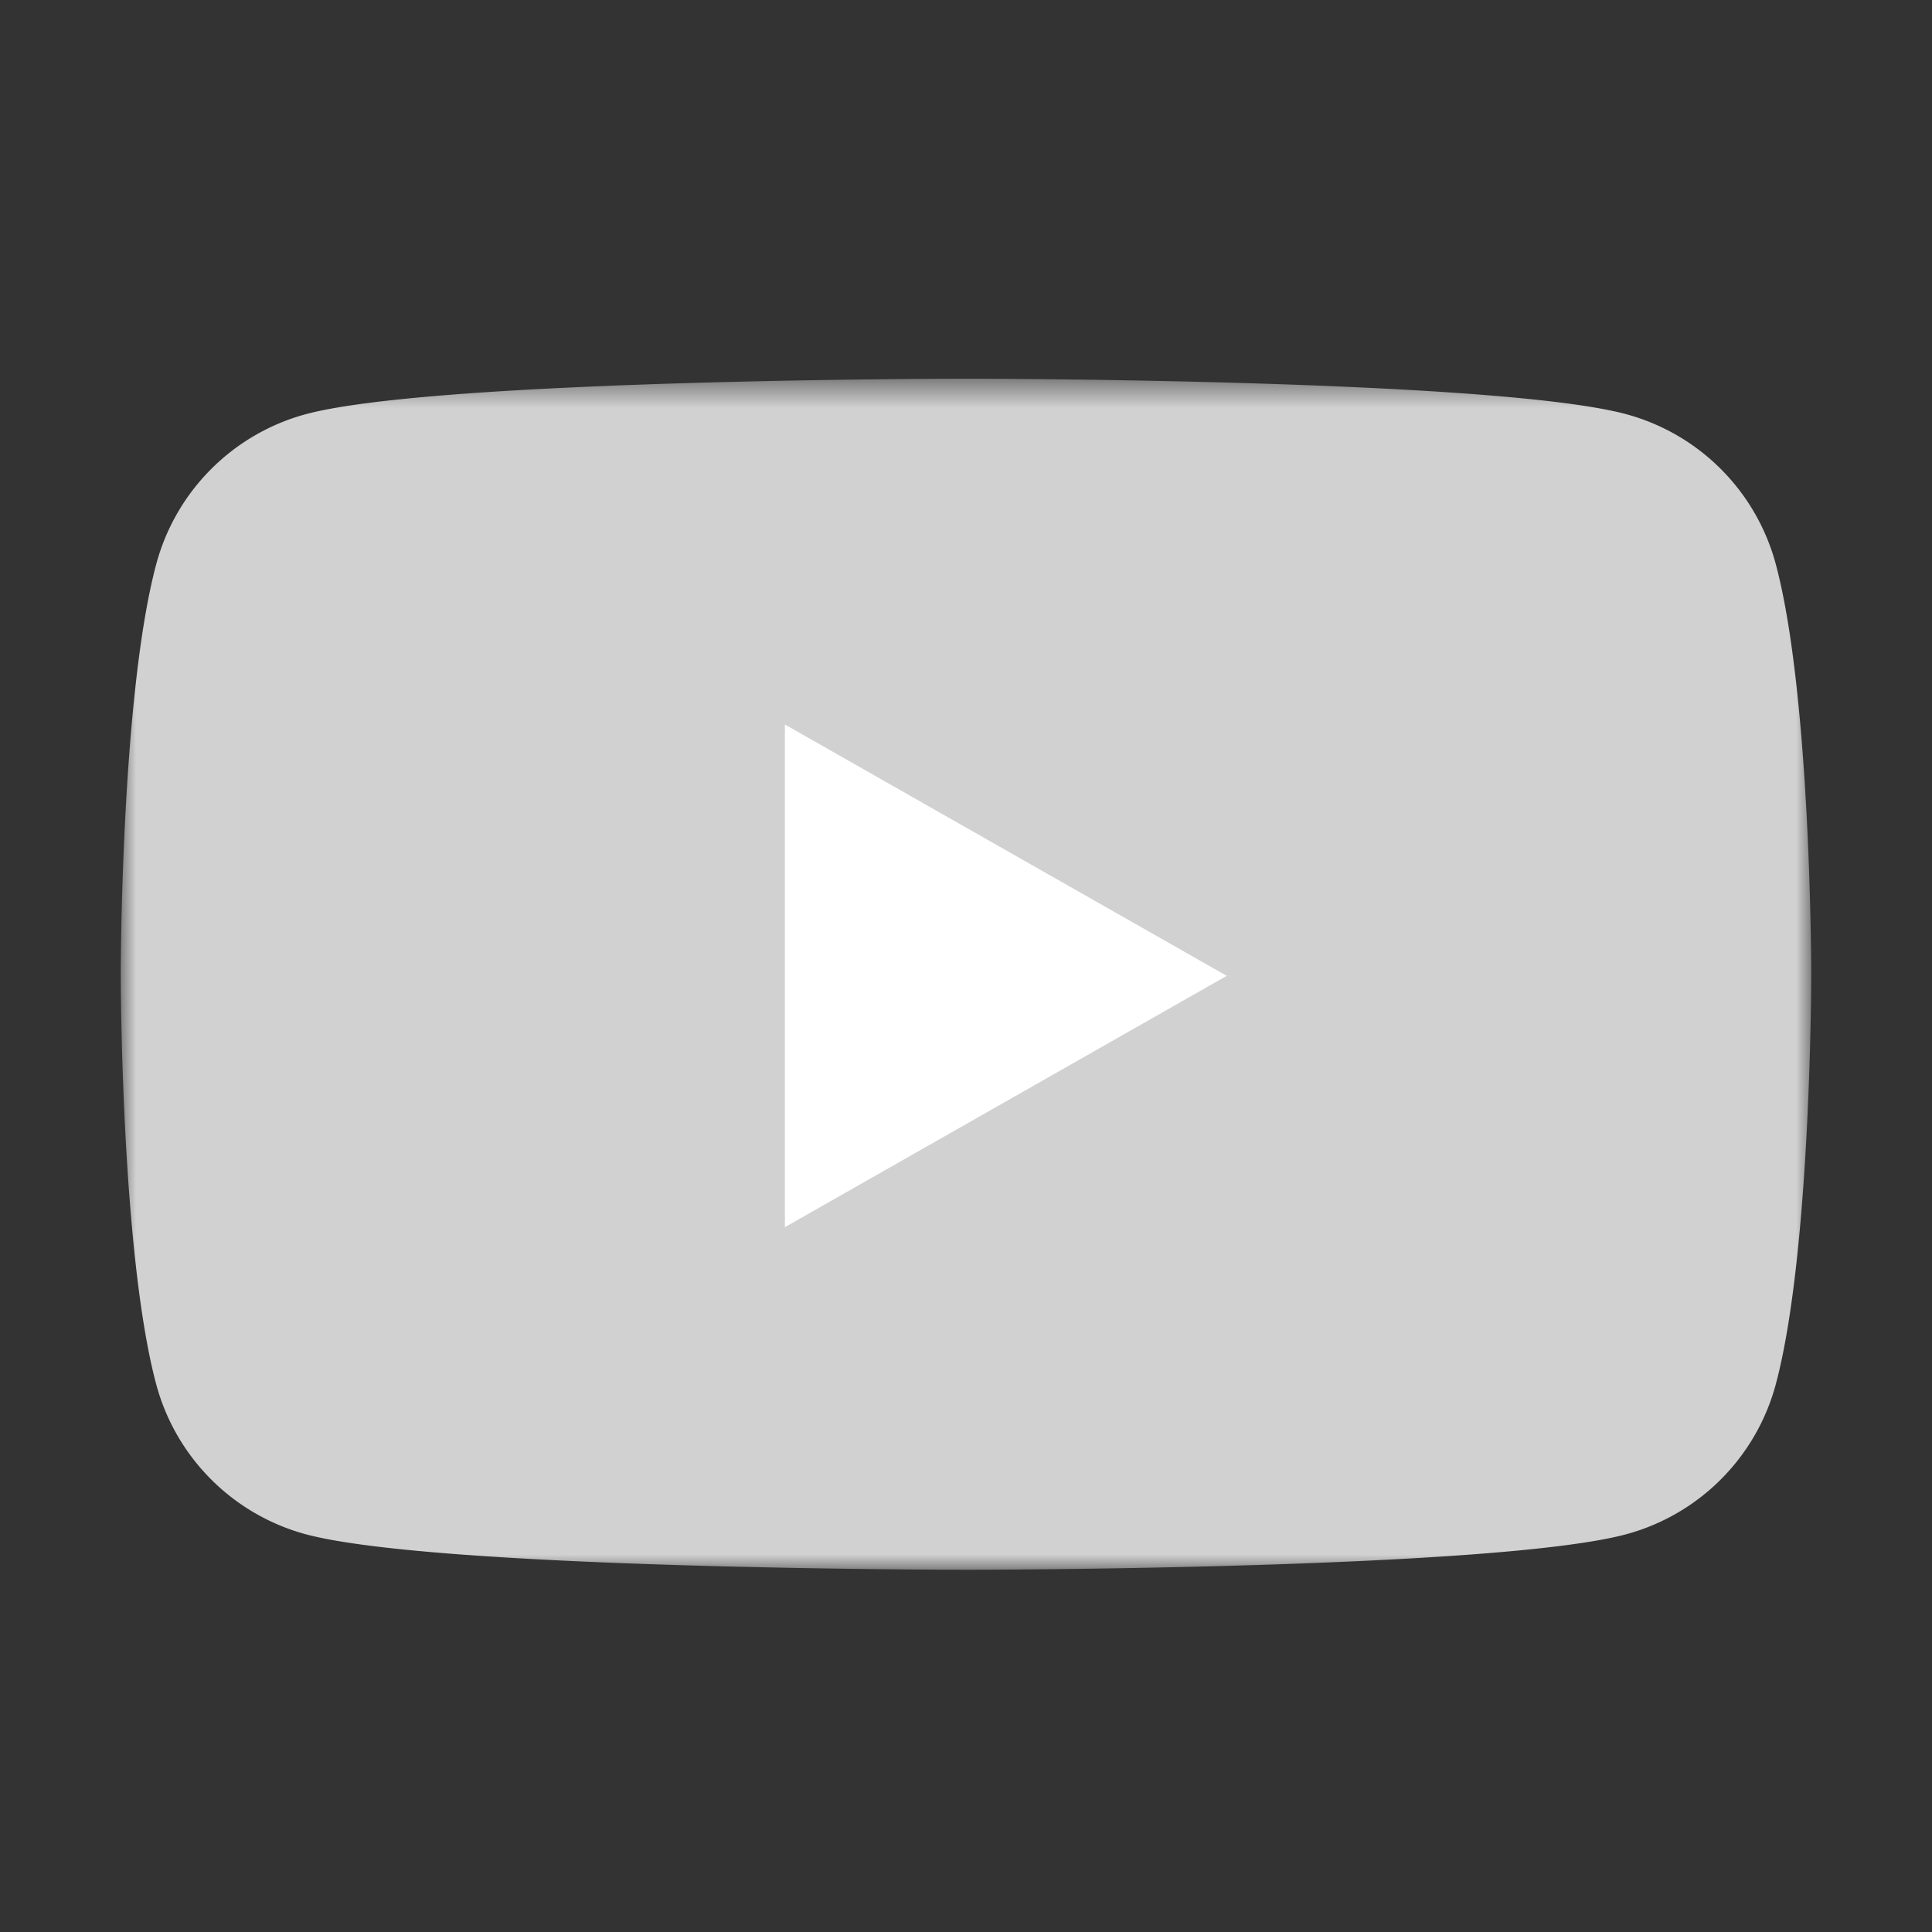 <svg width="64" height="64" viewBox="0 0 64 64" xmlns="http://www.w3.org/2000/svg" xmlns:xlink="http://www.w3.org/1999/xlink"><rect x="0" y="0" width="64" height="64" fill="#333333" stroke="none"/><defs><path id="a" d="M0 .545h56V40H0z"/></defs><g fill="none" fill-rule="evenodd"><g transform="translate(4 12)"><mask id="b" fill="#fff"><use xlink:href="#a"/></mask><path d="M54.83 6.706a7.038 7.038 0 00-4.95-4.983C45.511.545 28 .545 28 .545s-17.512 0-21.879 1.178a7.037 7.037 0 00-4.95 4.983C0 11.102 0 20.272 0 20.272s0 9.171 1.17 13.567a7.037 7.037 0 004.95 4.983C10.488 40 28.001 40 28.001 40s17.511 0 21.878-1.178a7.038 7.038 0 004.951-4.983C56 29.443 56 20.272 56 20.272s0-9.17-1.17-13.566" fill="#D1D1D1" mask="url(#b)"/></g><path fill="#FFF" d="M26 40.652l14.637-8.326L26 24z"/></g></svg>